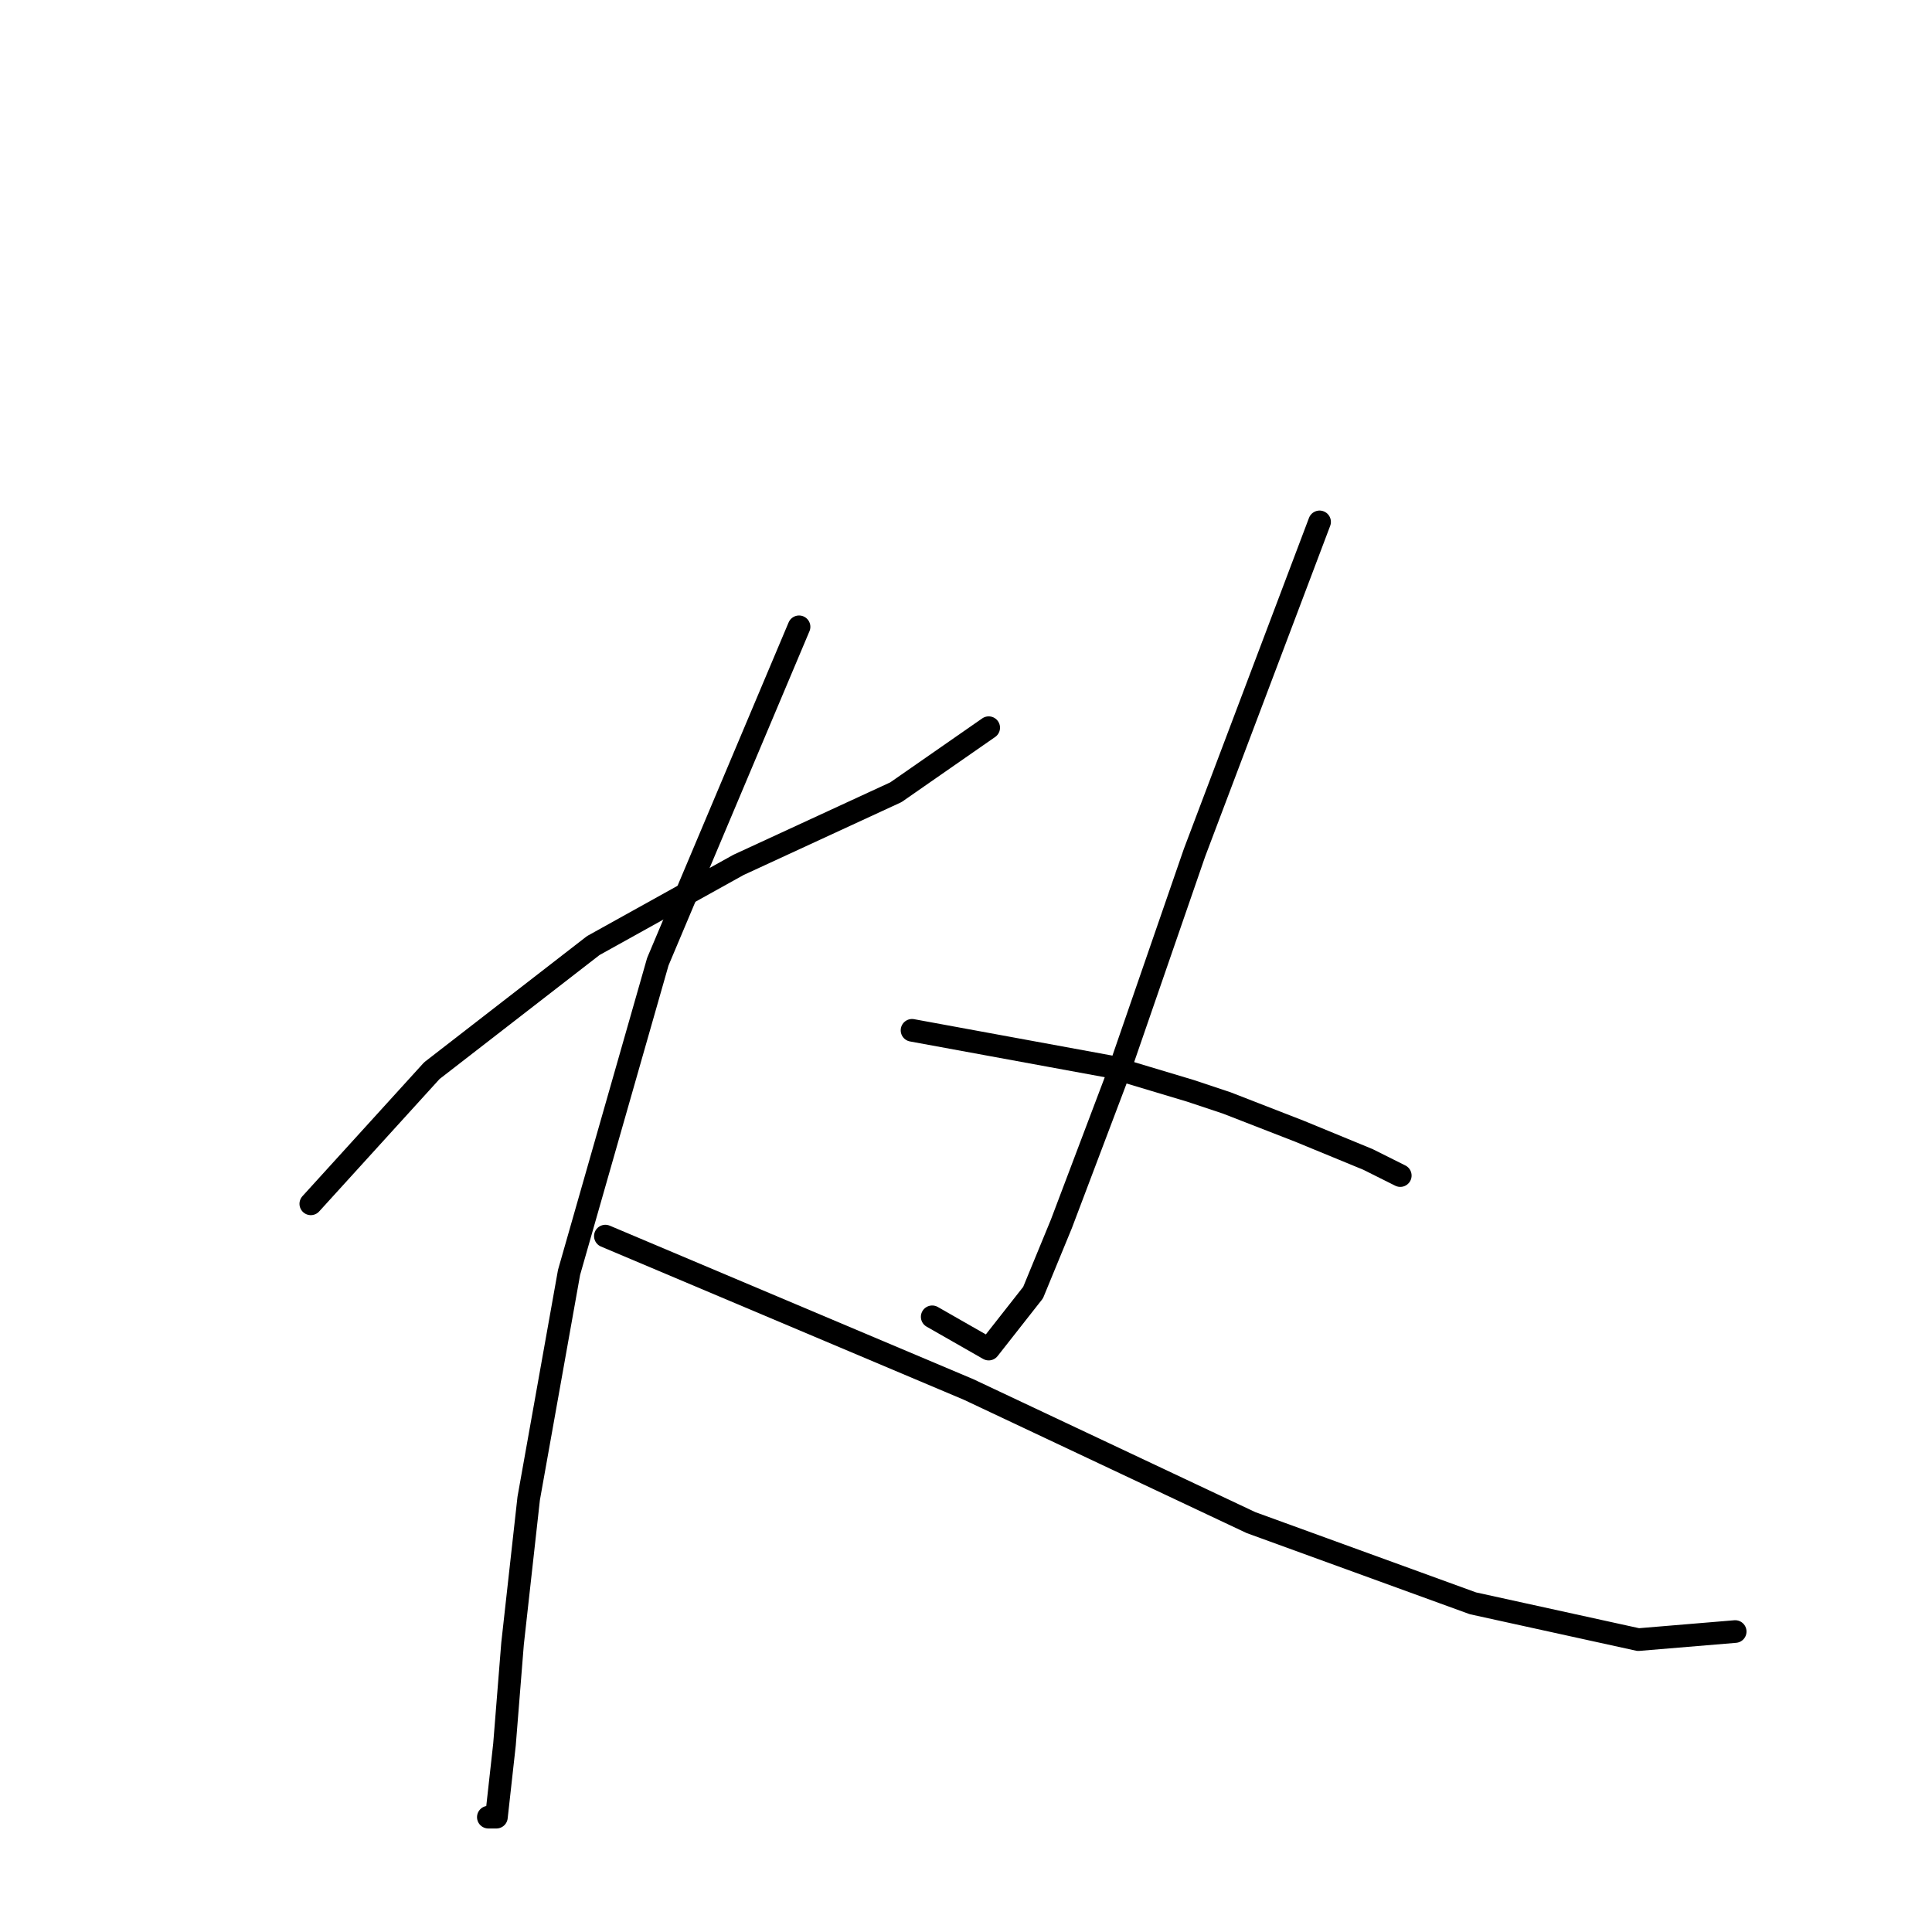 <?xml version="1.0" standalone="no"?>
    <svg width="256" height="256" xmlns="http://www.w3.org/2000/svg" version="1.1">
    <polyline stroke="black" stroke-width="3" stroke-linecap="round" fill="transparent" stroke-linejoin="round" points="41.183 159.513 57.223 141.869 78.61 125.294 97.858 114.601 118.71 104.976 131.008 96.422 131.008 96.422 " />
        <polyline stroke="black" stroke-width="3" stroke-linecap="round" fill="transparent" stroke-linejoin="round" points="105.878 83.055 87.164 127.433 75.402 168.602 70.055 198.544 67.916 217.792 66.847 231.159 65.778 240.783 64.708 240.783 64.708 240.783 " />
        <polyline stroke="black" stroke-width="3" stroke-linecap="round" fill="transparent" stroke-linejoin="round" points="80.214 163.79 128.334 184.108 165.761 201.752 195.168 212.446 217.09 217.258 229.922 216.188 229.922 216.188 " />
        <polyline stroke="black" stroke-width="3" stroke-linecap="round" fill="transparent" stroke-linejoin="round" points="174.851 69.153 158.276 112.997 148.117 142.404 140.632 162.186 136.889 171.276 131.008 178.761 123.522 174.484 123.522 174.484 " />
        <polyline stroke="black" stroke-width="3" stroke-linecap="round" fill="transparent" stroke-linejoin="round" points="120.849 136.522 147.048 141.334 157.741 144.542 162.553 146.146 172.177 149.889 181.267 153.632 185.544 155.77 185.544 155.77 " />
        </svg>